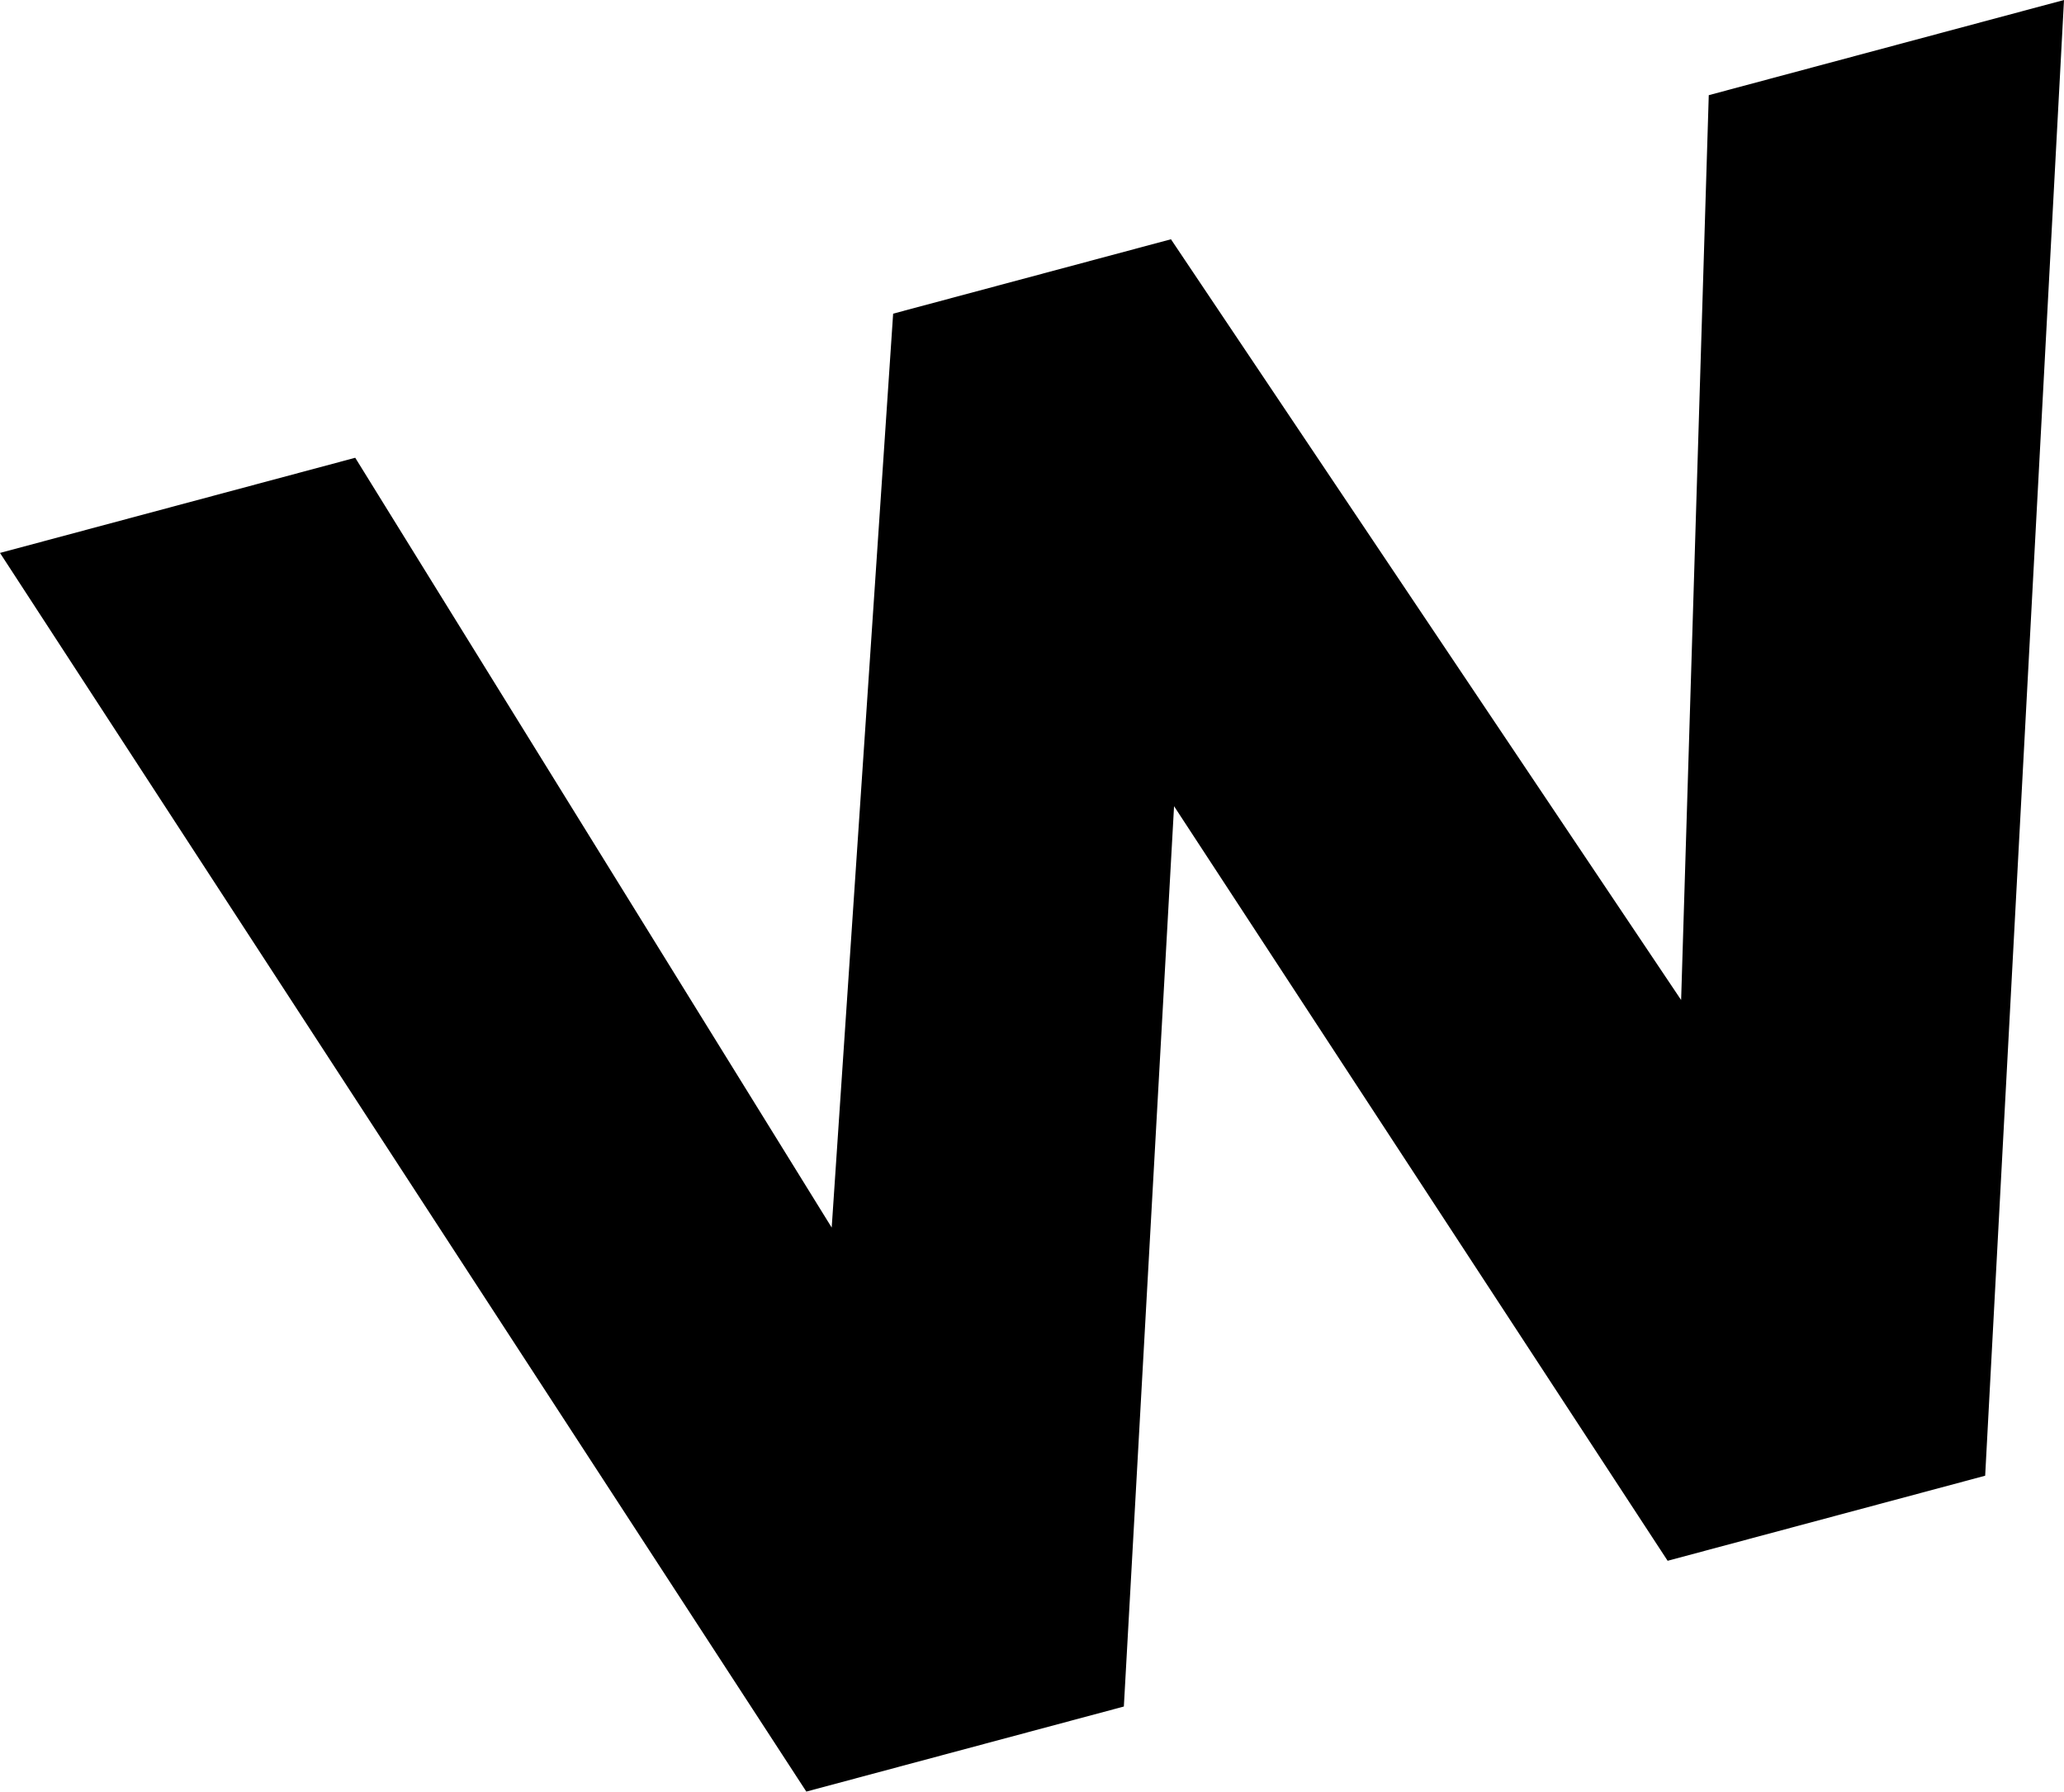 <svg xmlns="http://www.w3.org/2000/svg" viewBox="0 0 439.08 381.21"><title>アセット 6</title><g id="レイヤー_2" data-name="レイヤー 2"><g id="レイヤー_2-2" data-name="レイヤー 2"><path d="M439.08,0,422.31,314l-67.55,18.1-105-160.56L239.08,363.11l-67.55,18.1L0,117.65,75.57,97.4,176.93,261.2,190,66.74,249.1,50.91,357.63,212.78l5.88-192.53Z"/></g></g></svg>